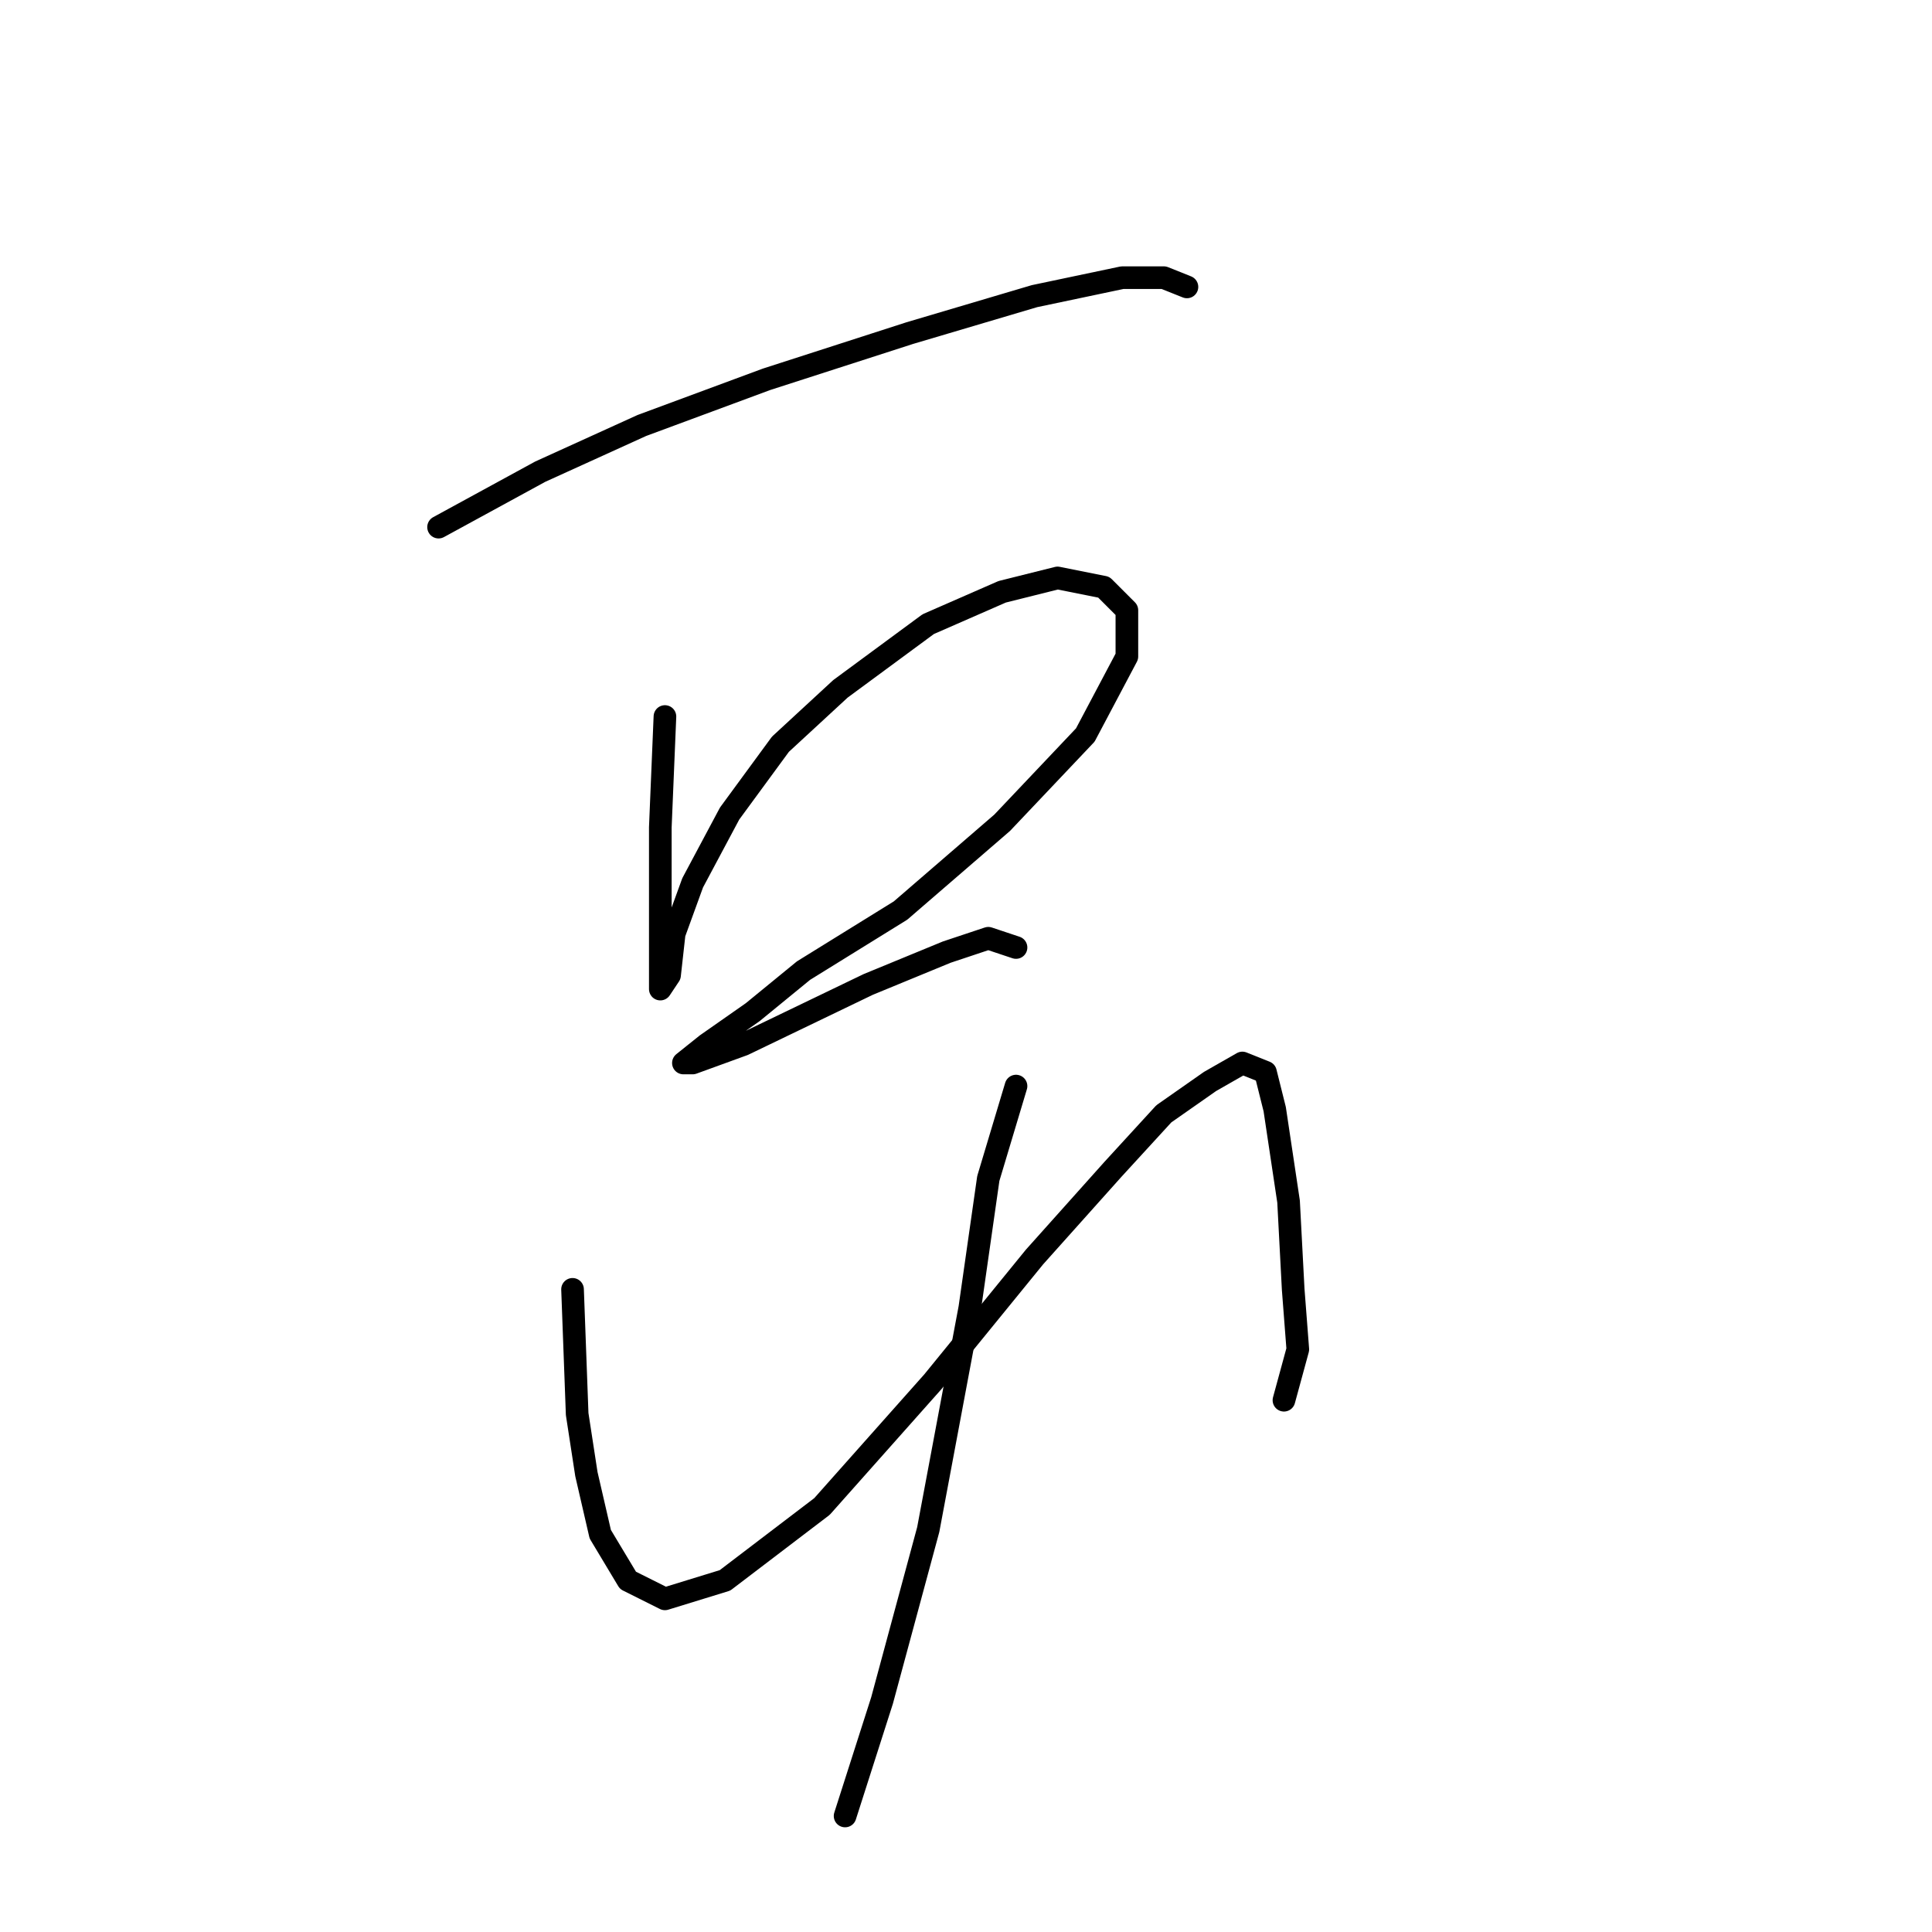 <?xml version="1.0" standalone="no"?>
    <svg width="256" height="256" xmlns="http://www.w3.org/2000/svg" version="1.1">
    <polyline stroke="black" stroke-width="3" stroke-linecap="round" fill="transparent" stroke-linejoin="round" points="58.113 69.847 71.58 62.501 85.046 56.38 101.573 50.259 120.549 44.138 137.076 39.241 148.706 36.793 154.215 36.793 157.276 38.017 157.276 38.017 " />
        <polyline stroke="black" stroke-width="3" stroke-linecap="round" fill="transparent" stroke-linejoin="round" points="88.107 94.943 87.495 109.634 87.495 118.204 87.495 124.937 87.495 129.222 87.495 131.058 88.719 129.222 89.331 123.713 91.78 116.979 96.677 107.798 103.41 98.616 111.367 91.271 122.997 82.701 132.791 78.416 140.137 76.58 146.258 77.804 149.318 80.865 149.318 86.986 143.809 97.392 132.791 109.022 119.325 120.652 106.47 128.61 99.737 134.119 93.616 138.403 90.555 140.852 91.78 140.852 98.513 138.403 115.04 130.446 125.446 126.161 130.955 124.325 134.628 125.549 134.628 125.549 " />
        <polyline stroke="black" stroke-width="3" stroke-linecap="round" fill="transparent" stroke-linejoin="round" points="75.865 170.845 76.477 187.372 77.701 195.33 79.537 203.287 83.21 209.408 88.107 211.857 96.064 209.408 108.919 199.615 123.61 183.088 137.076 166.561 147.482 154.93 154.215 147.585 160.336 143.3 164.621 140.852 167.682 142.076 168.906 146.973 170.742 159.215 171.354 170.845 171.966 178.803 170.13 185.536 170.13 185.536 " />
        <polyline stroke="black" stroke-width="3" stroke-linecap="round" fill="transparent" stroke-linejoin="round" points="134.628 143.912 130.955 156.155 128.506 173.294 122.997 202.675 116.876 225.323 111.979 240.626 111.979 240.626 " />
        </svg>